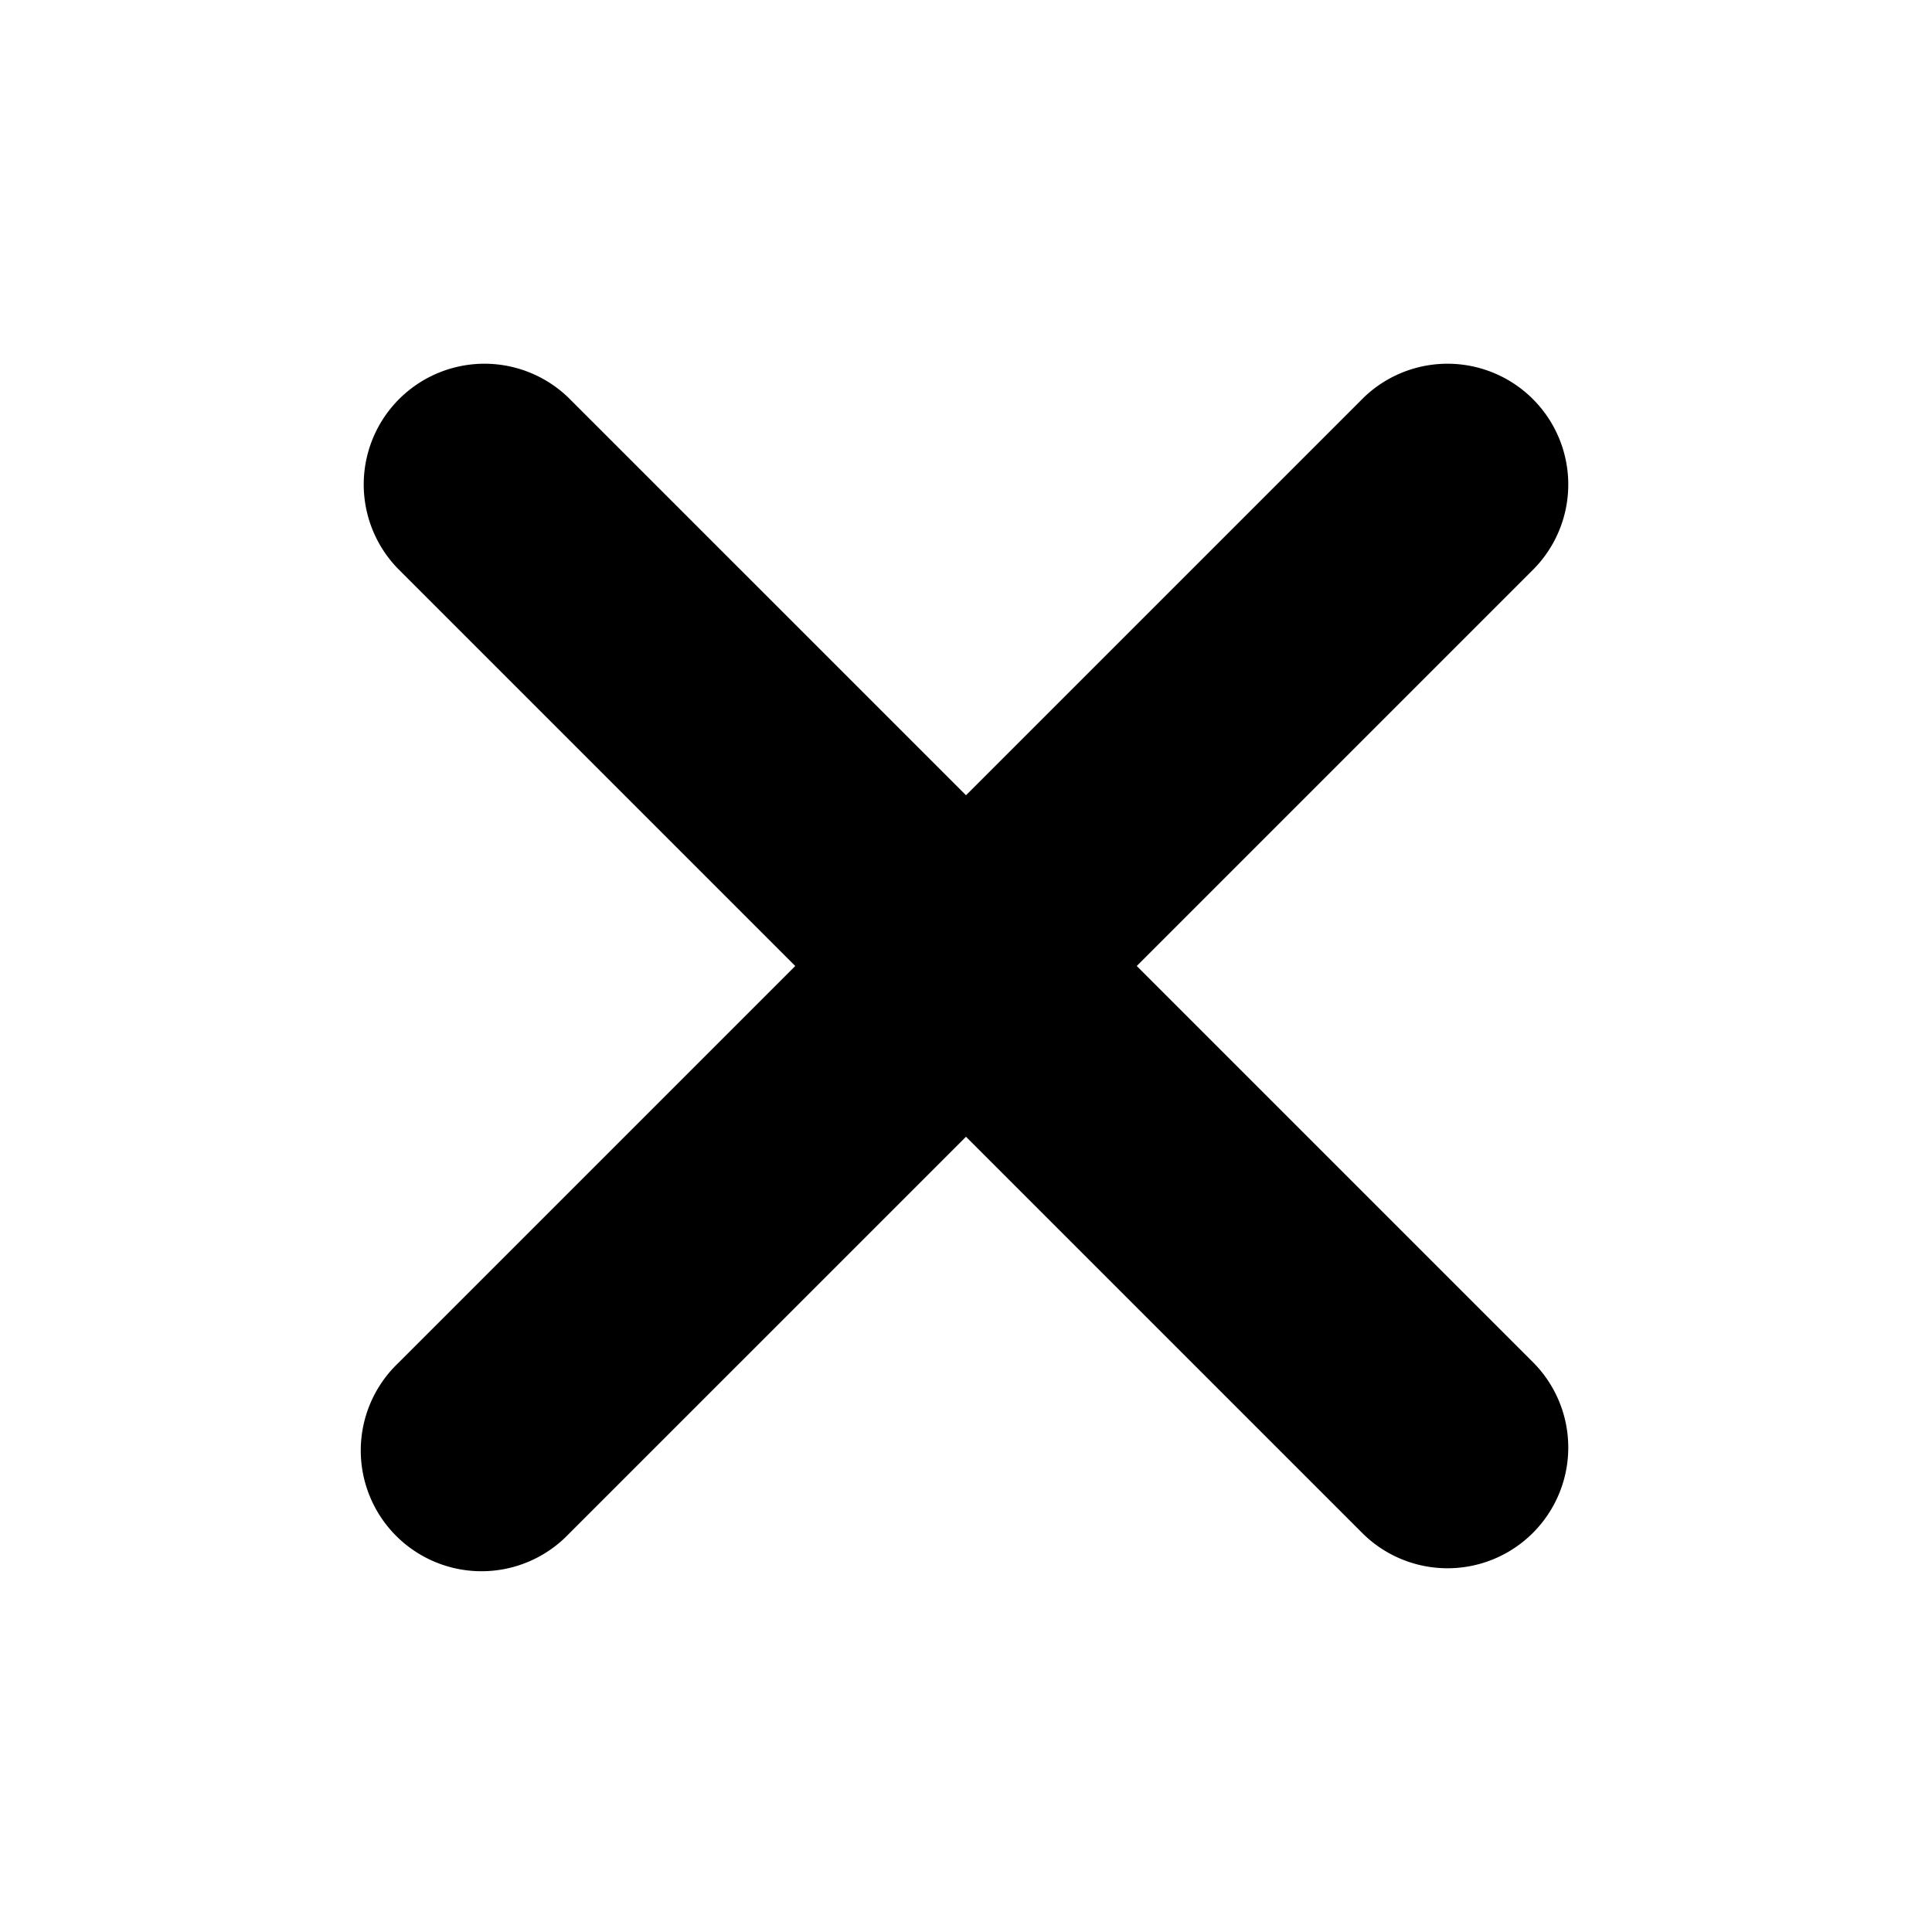 <svg focusable="false" viewBox="0 0 16 16" xmlns="http://www.w3.org/2000/svg"><path fill-rule="evenodd" clip-rule="evenodd" d="M4.707 3.293a1 1 0 00-1.414 1.414L6.586 8l-3.293 3.293a1 1 0 101.414 1.414L8 9.414l3.293 3.293a1 1 0 001.414-1.414L9.414 8l3.293-3.293a1 1 0 00-1.414-1.414L8 6.586 4.707 3.293z" fill="currentColor"/></svg>
